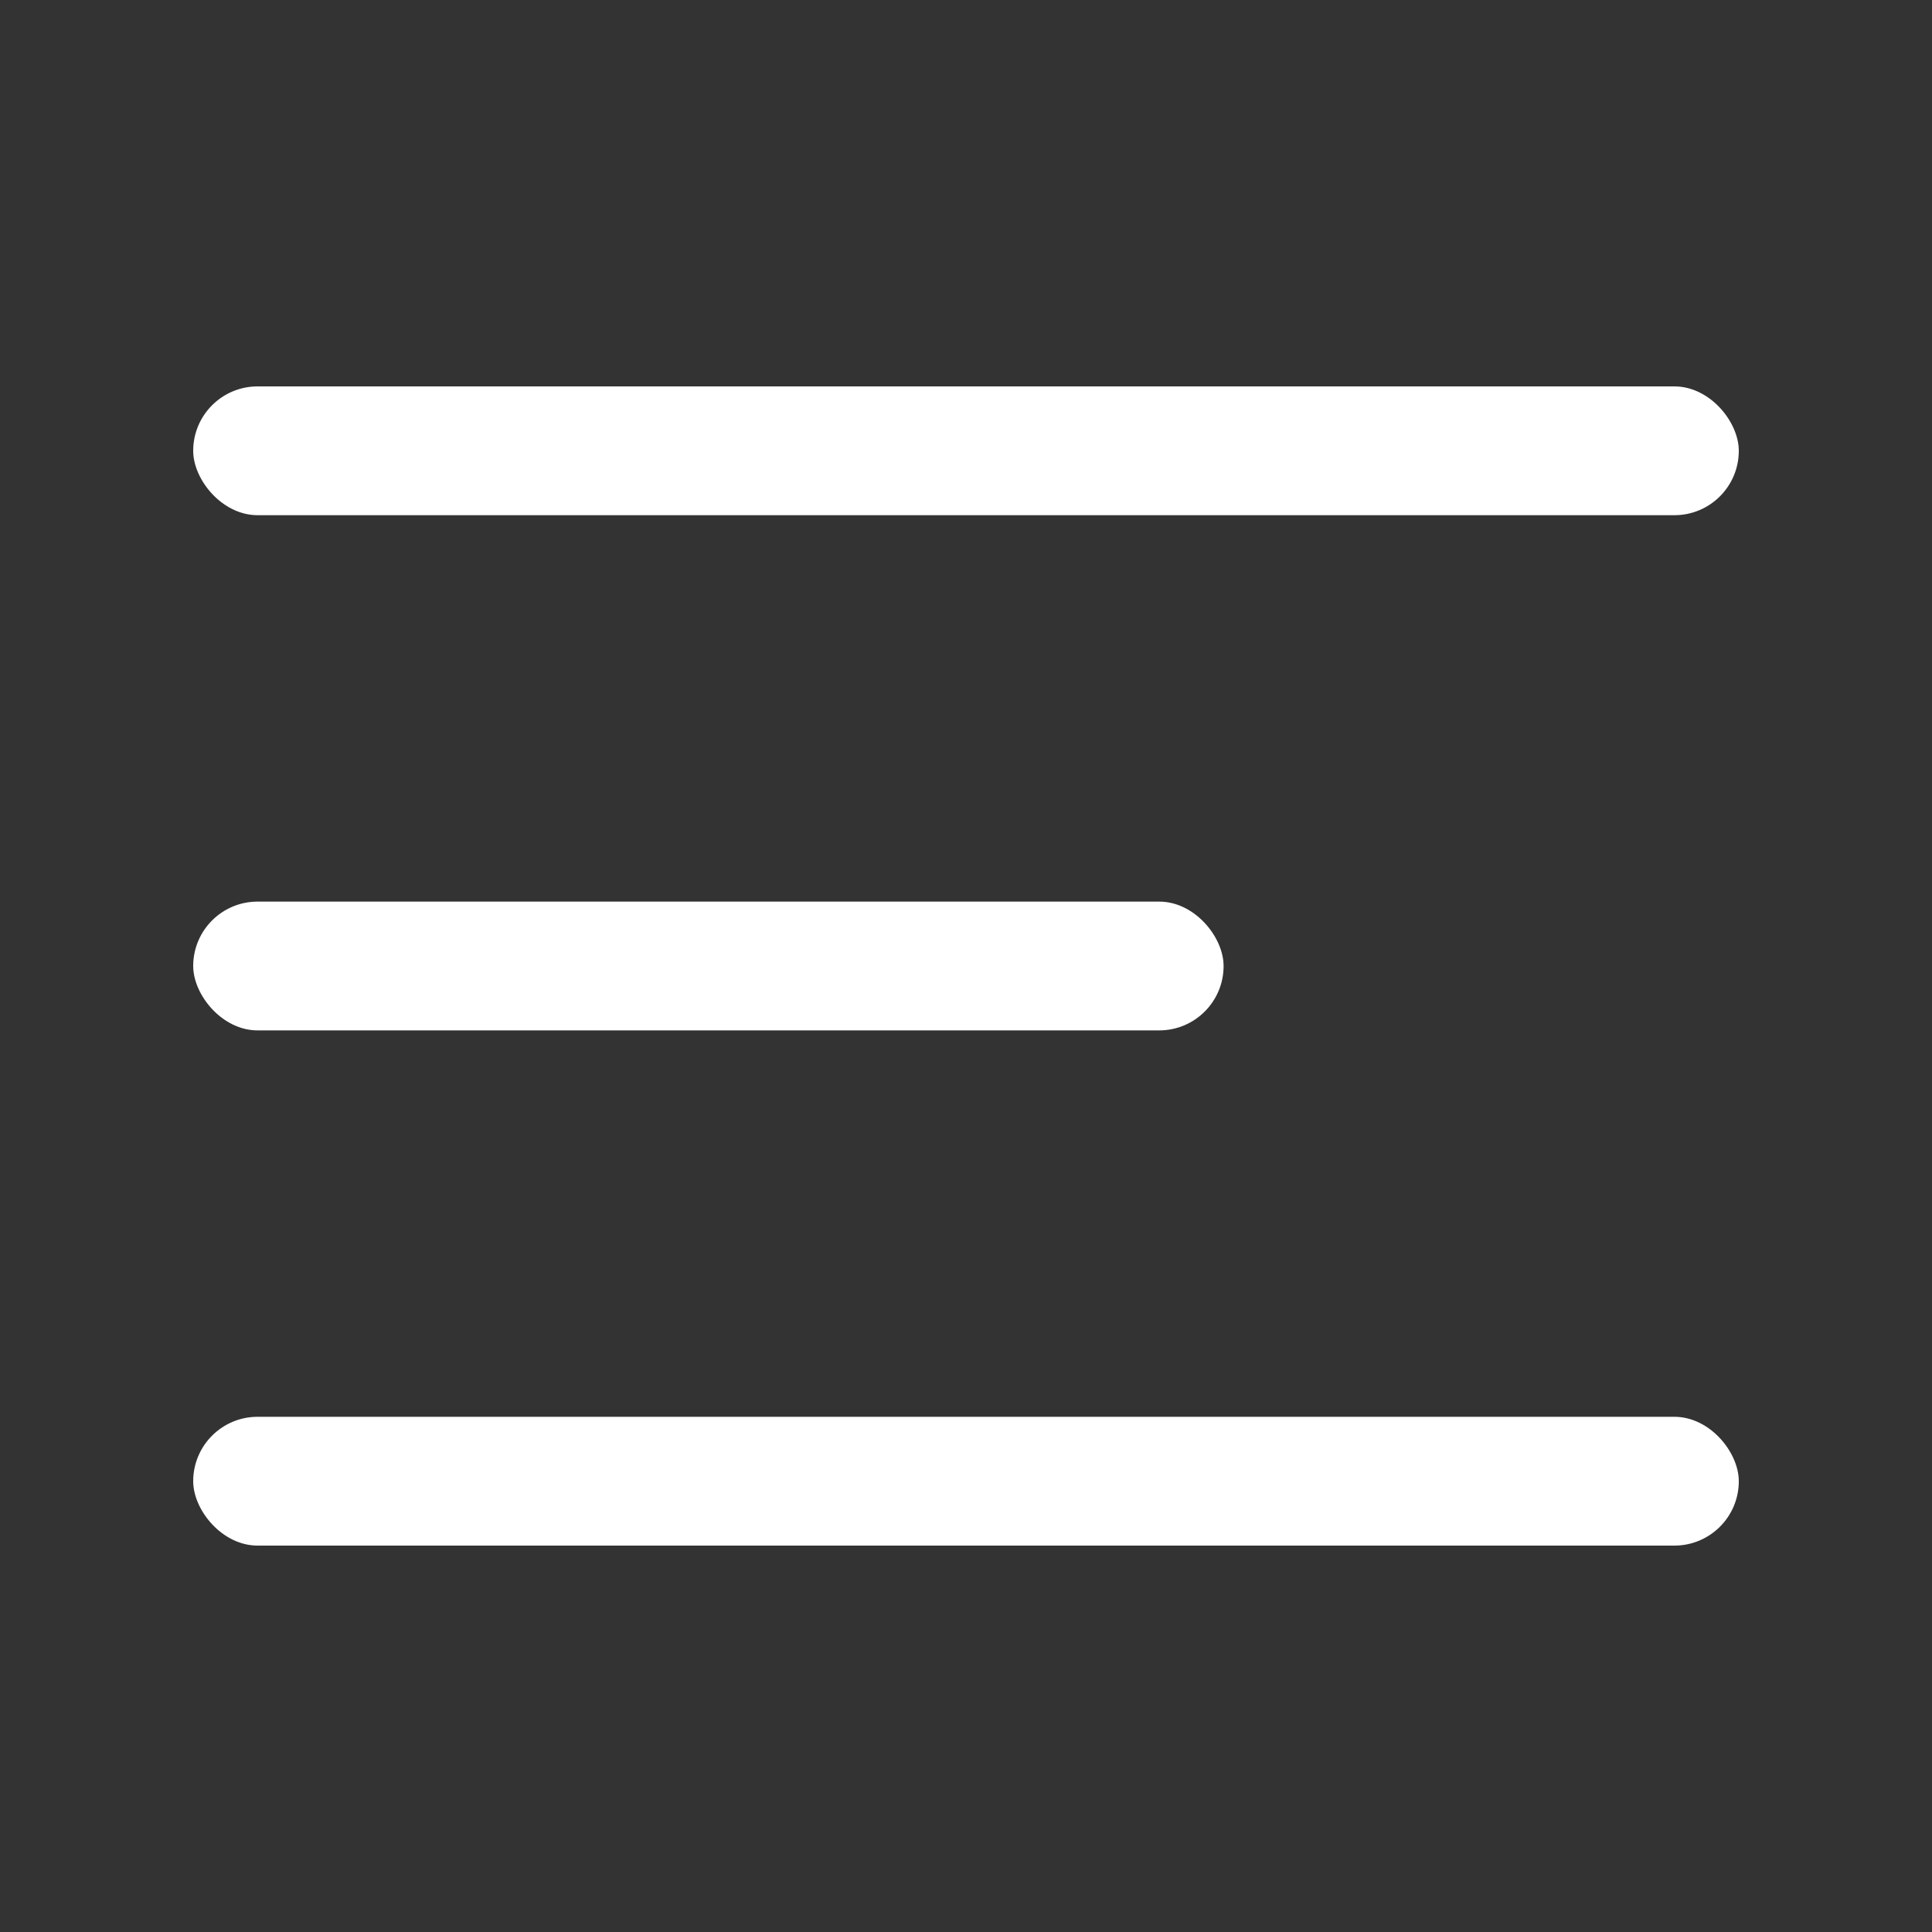 <svg width="30" height="30" viewBox="0 0 30 30" fill="none" xmlns="http://www.w3.org/2000/svg">
<rect x="0" y="0" width="30" height="30" fill="#333333" stroke="none"/>
<rect x="3" y="6" width="24" height="2" rx="1" fill="white"/>
<rect x="3" y="14" width="16" height="2" rx="1" fill="white"/>
<rect x="3" y="22" width="24" height="2" rx="1" fill="white"/>
</svg>
